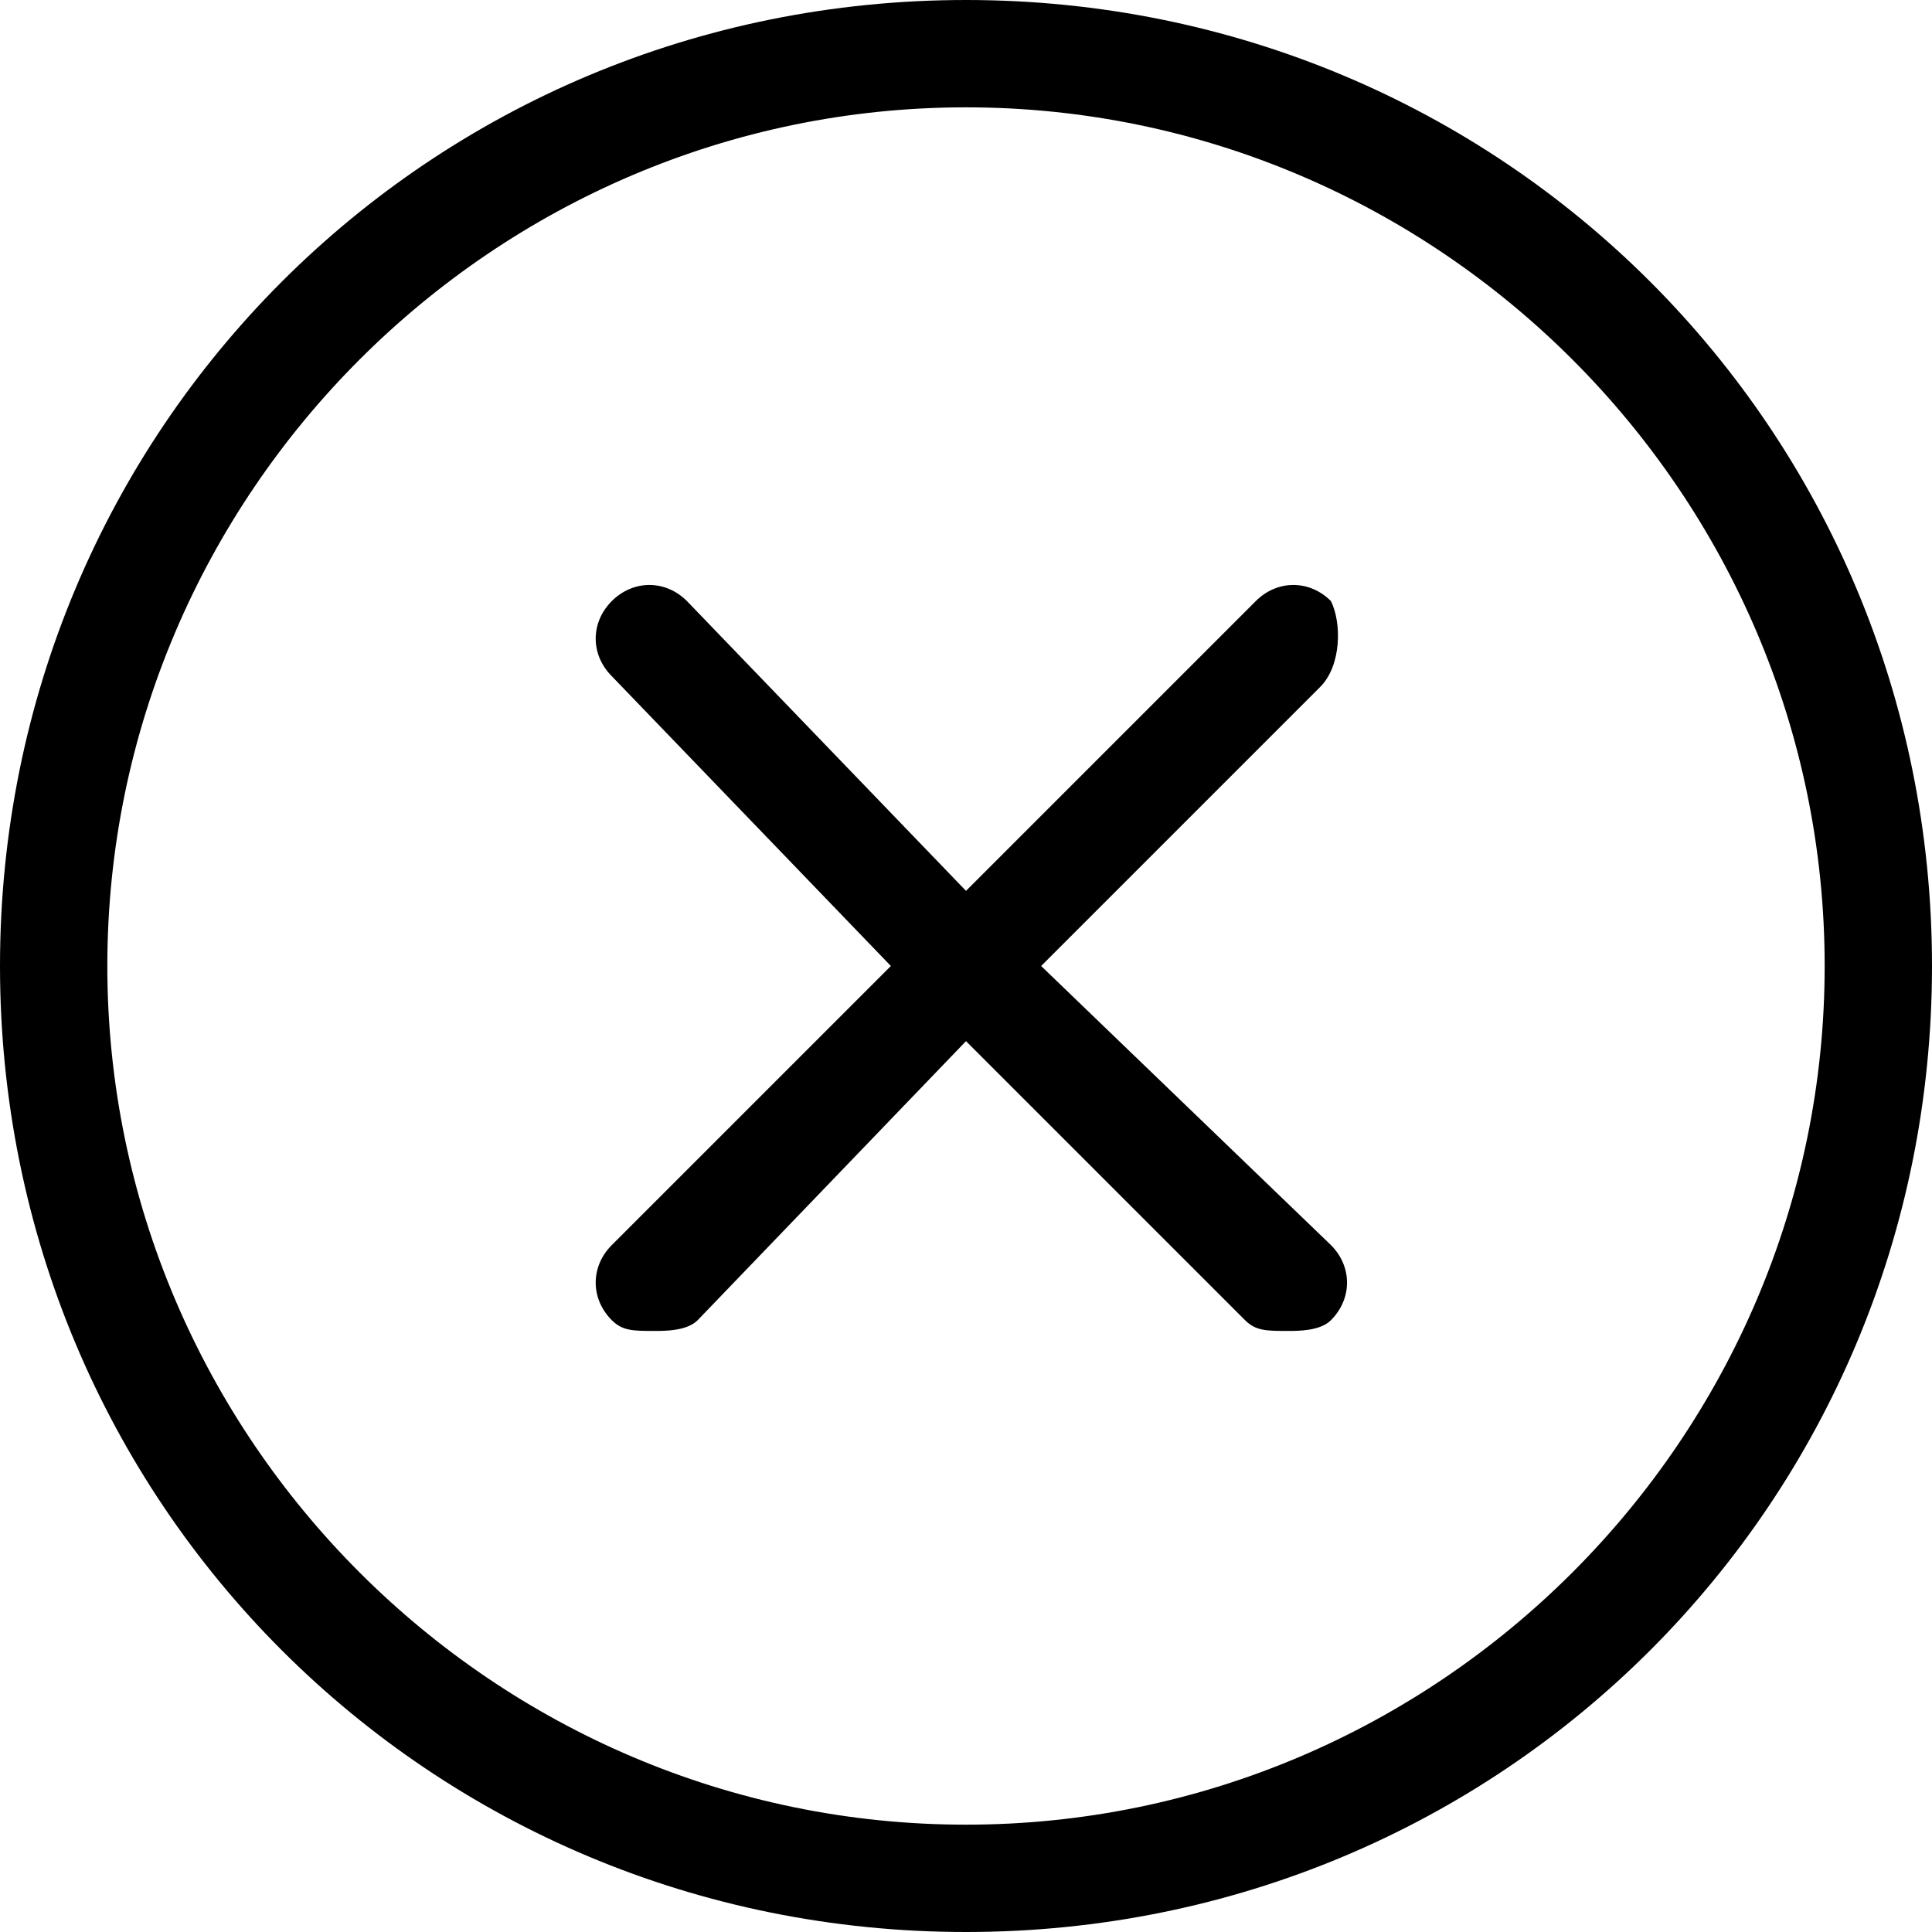 <svg xmlns="http://www.w3.org/2000/svg" viewBox="0 0 18 18"><title>common-actions/clear_18</title><path d="M12.4 5.6c-.2-.2-.5-.2-.7 0L9 8.3 6.4 5.6c-.2-.2-.5-.2-.7 0s-.2.5 0 .7L8.3 9l-2.6 2.6c-.2.2-.2.5 0 .7.1.1.2.1.4.1.1 0 .3 0 .4-.1L9 9.7l2.6 2.6c.1.1.2.1.4.1.1 0 .3 0 .4-.1.2-.2.2-.5 0-.7L9.7 9l2.6-2.6c.2-.2.2-.6.1-.8z"/><path d="M9 0C4 0 0 4 0 9s4 9 9 9 9-4 9-9-4-9-9-9zm0 17c-4.4 0-8-3.6-8-8s3.6-8 8-8 8 3.6 8 8-3.6 8-8 8z"/></svg>